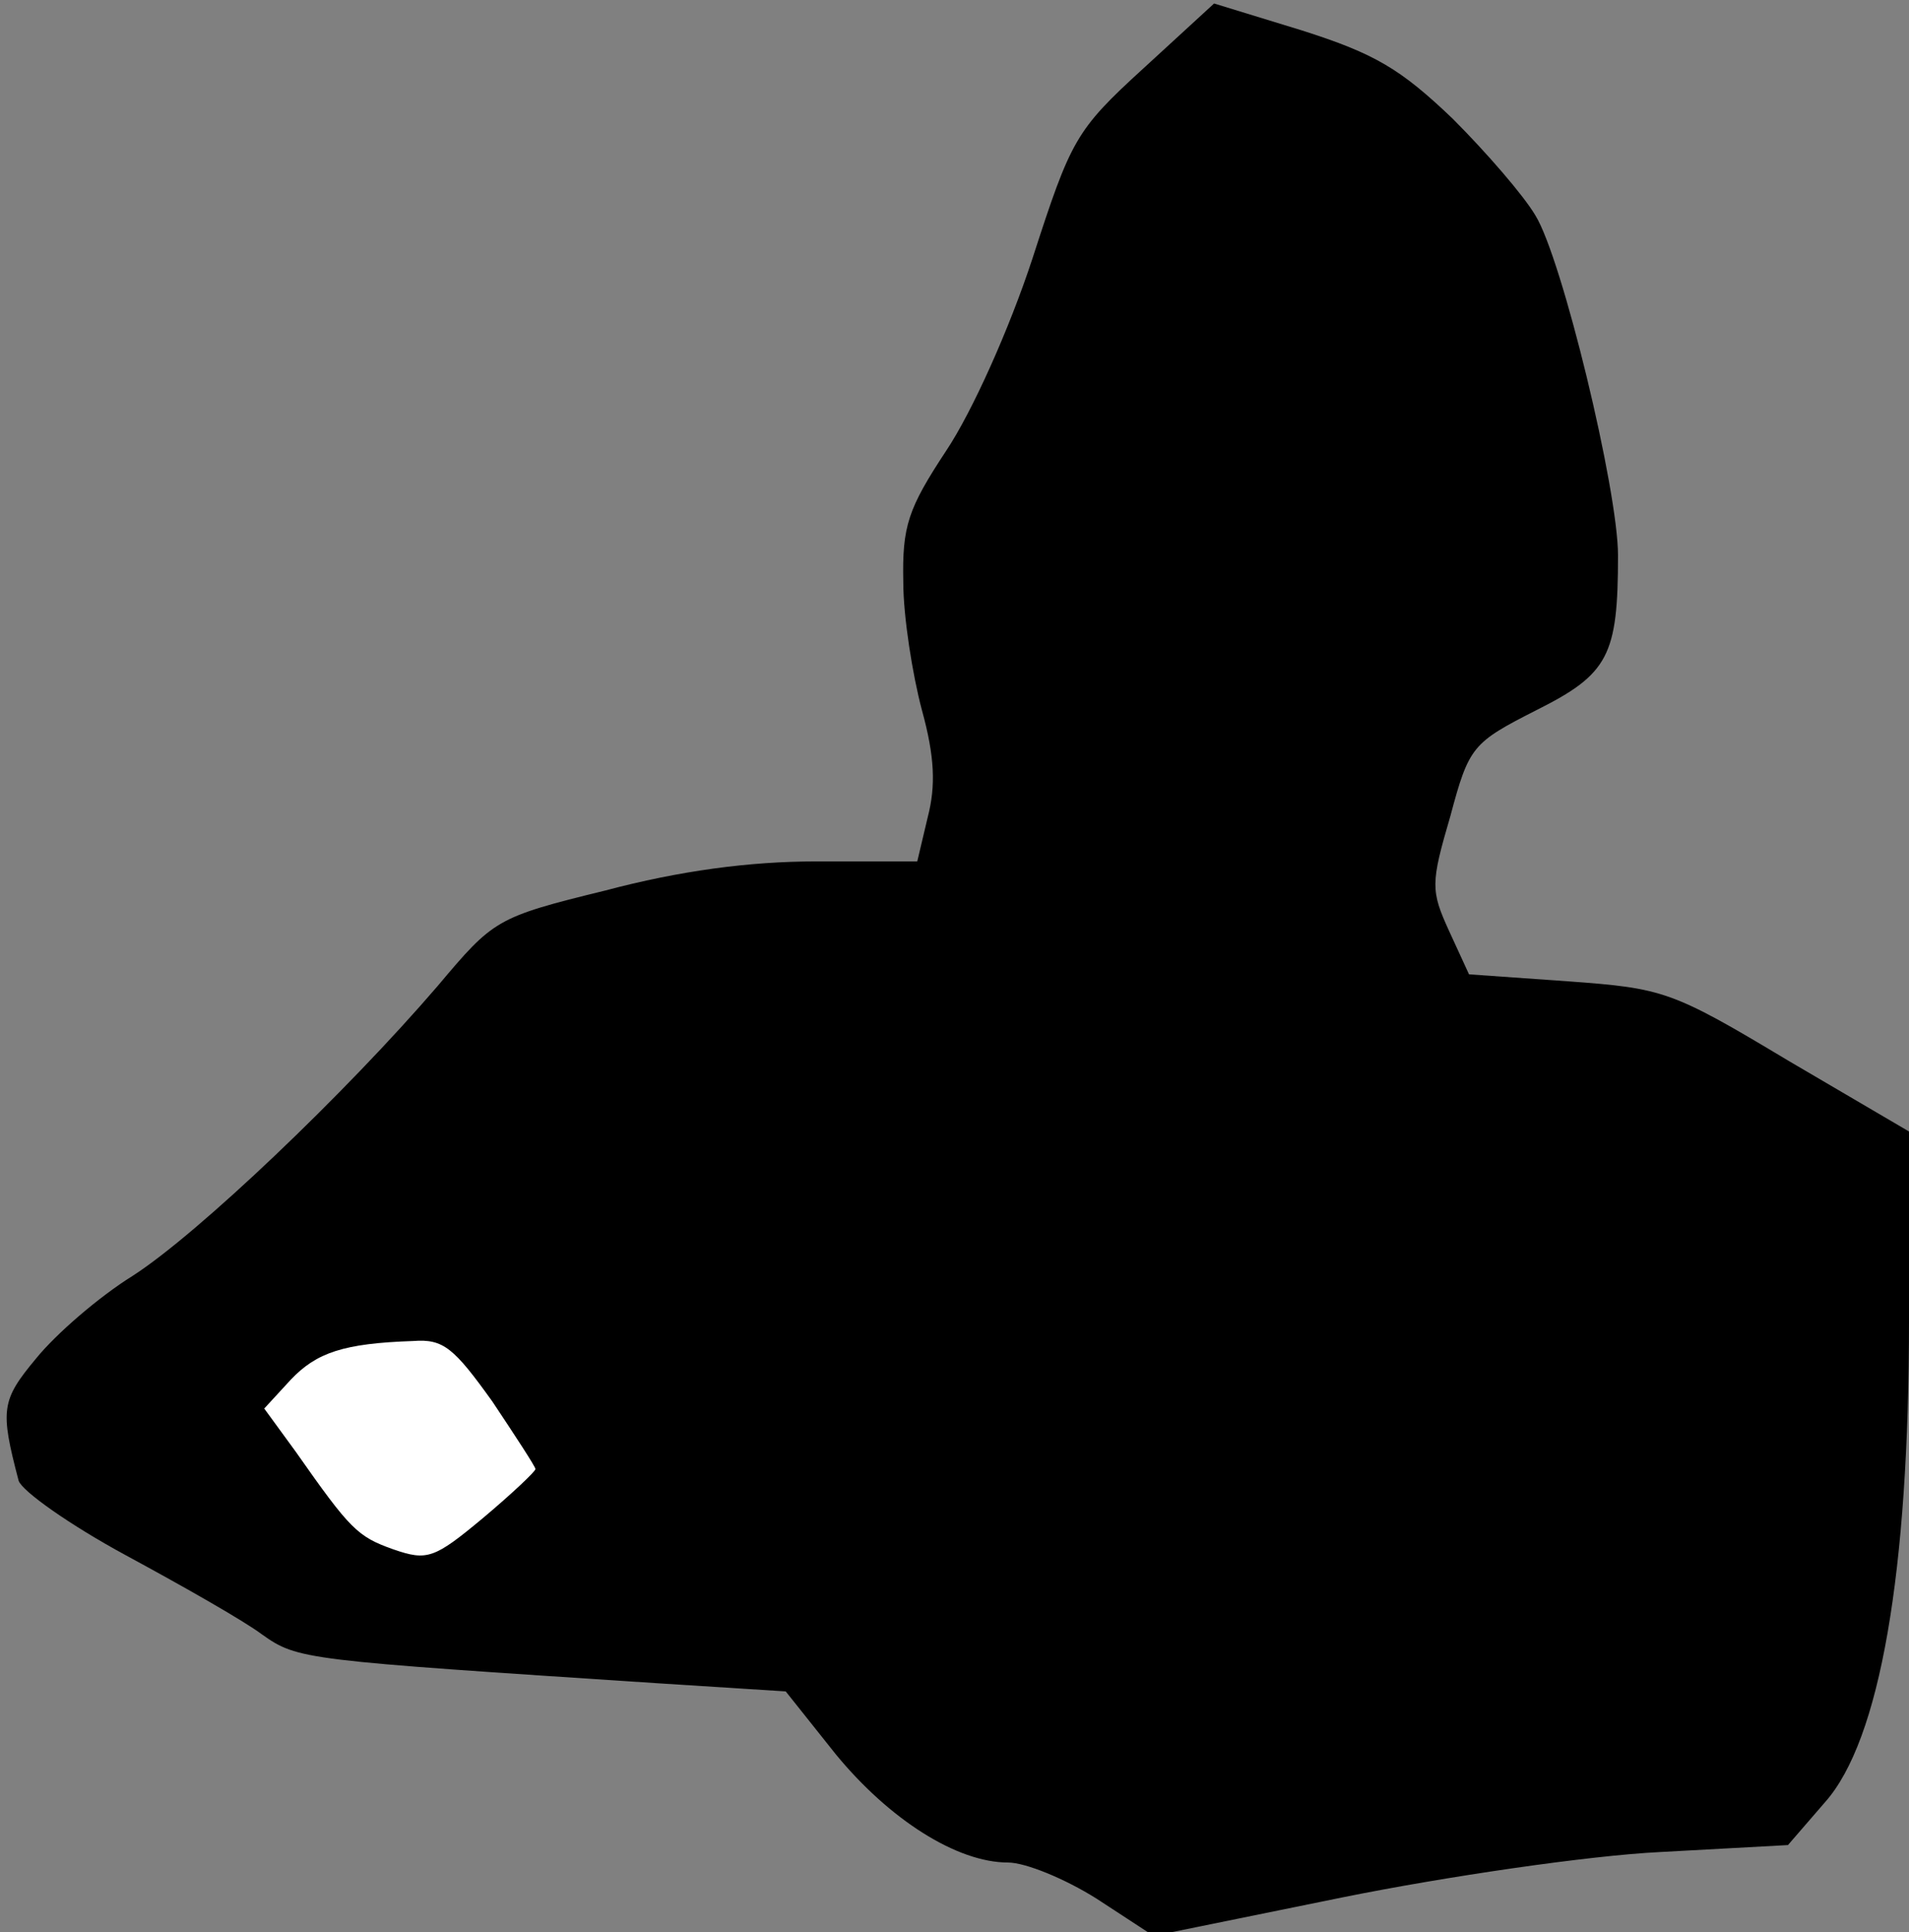 <?xml version="1.0" standalone="no"?>
<!DOCTYPE svg PUBLIC "-//W3C//DTD SVG 20010904//EN"
 "http://www.w3.org/TR/2001/REC-SVG-20010904/DTD/svg10.dtd">
<svg version="1.0" xmlns="http://www.w3.org/2000/svg"
 width="164pt" height="166pt" viewBox="0 0 164 166"
 preserveAspectRatio="xMidYMid meet">
<rect x="0" y="0" width="164" height="166" fill="#808080" stroke="none"/>
<g transform="translate(0,166) scale(0.1,-0.1)"
fill="#000000" stroke="none">
<path fill="#000000" stroke="none" d="M982 1601 c-58 -53 -62 -61 -95 -163
-20 -61 -52 -132 -74 -165 -33 -50 -38 -65 -37 -113 0 -30 8 -80 16 -110 11
-40 12 -65 5 -92 l-9 -38 -87 0 c-57 0 -117 -8 -181 -25 -94 -23 -96 -25 -144
-82 -79 -92 -206 -213 -262 -249 -29 -18 -66 -50 -83 -71 -30 -36 -31 -44 -15
-105 3 -9 44 -38 92 -64 48 -26 101 -56 117 -68 31 -22 36 -22 340 -42 l110
-7 43 -54 c46 -56 104 -93 148 -93 15 0 49 -14 76 -31 l49 -32 162 33 c89 18
212 36 273 39 l110 6 32 37 c47 53 72 197 72 414 l0 162 -104 61 c-100 60
-107 62 -189 68 l-85 6 -17 37 c-16 35 -16 41 1 99 16 60 19 63 74 91 62 31
70 47 70 133 0 56 -48 255 -71 292 -10 17 -42 54 -71 83 -45 43 -67 56 -130
76 l-75 23 -61 -56z"/>
<path fill="#ffffff" stroke="none" d="M423 456 c20 -30 37 -56 37 -58 0 -2
-20 -21 -45 -42 -42 -35 -48 -37 -77 -27 -31 11 -37 17 -84 84 l-27 37 23 25
c22 23 45 31 105 33 26 2 35 -6 68 -52z"/>
</g>
</svg>
